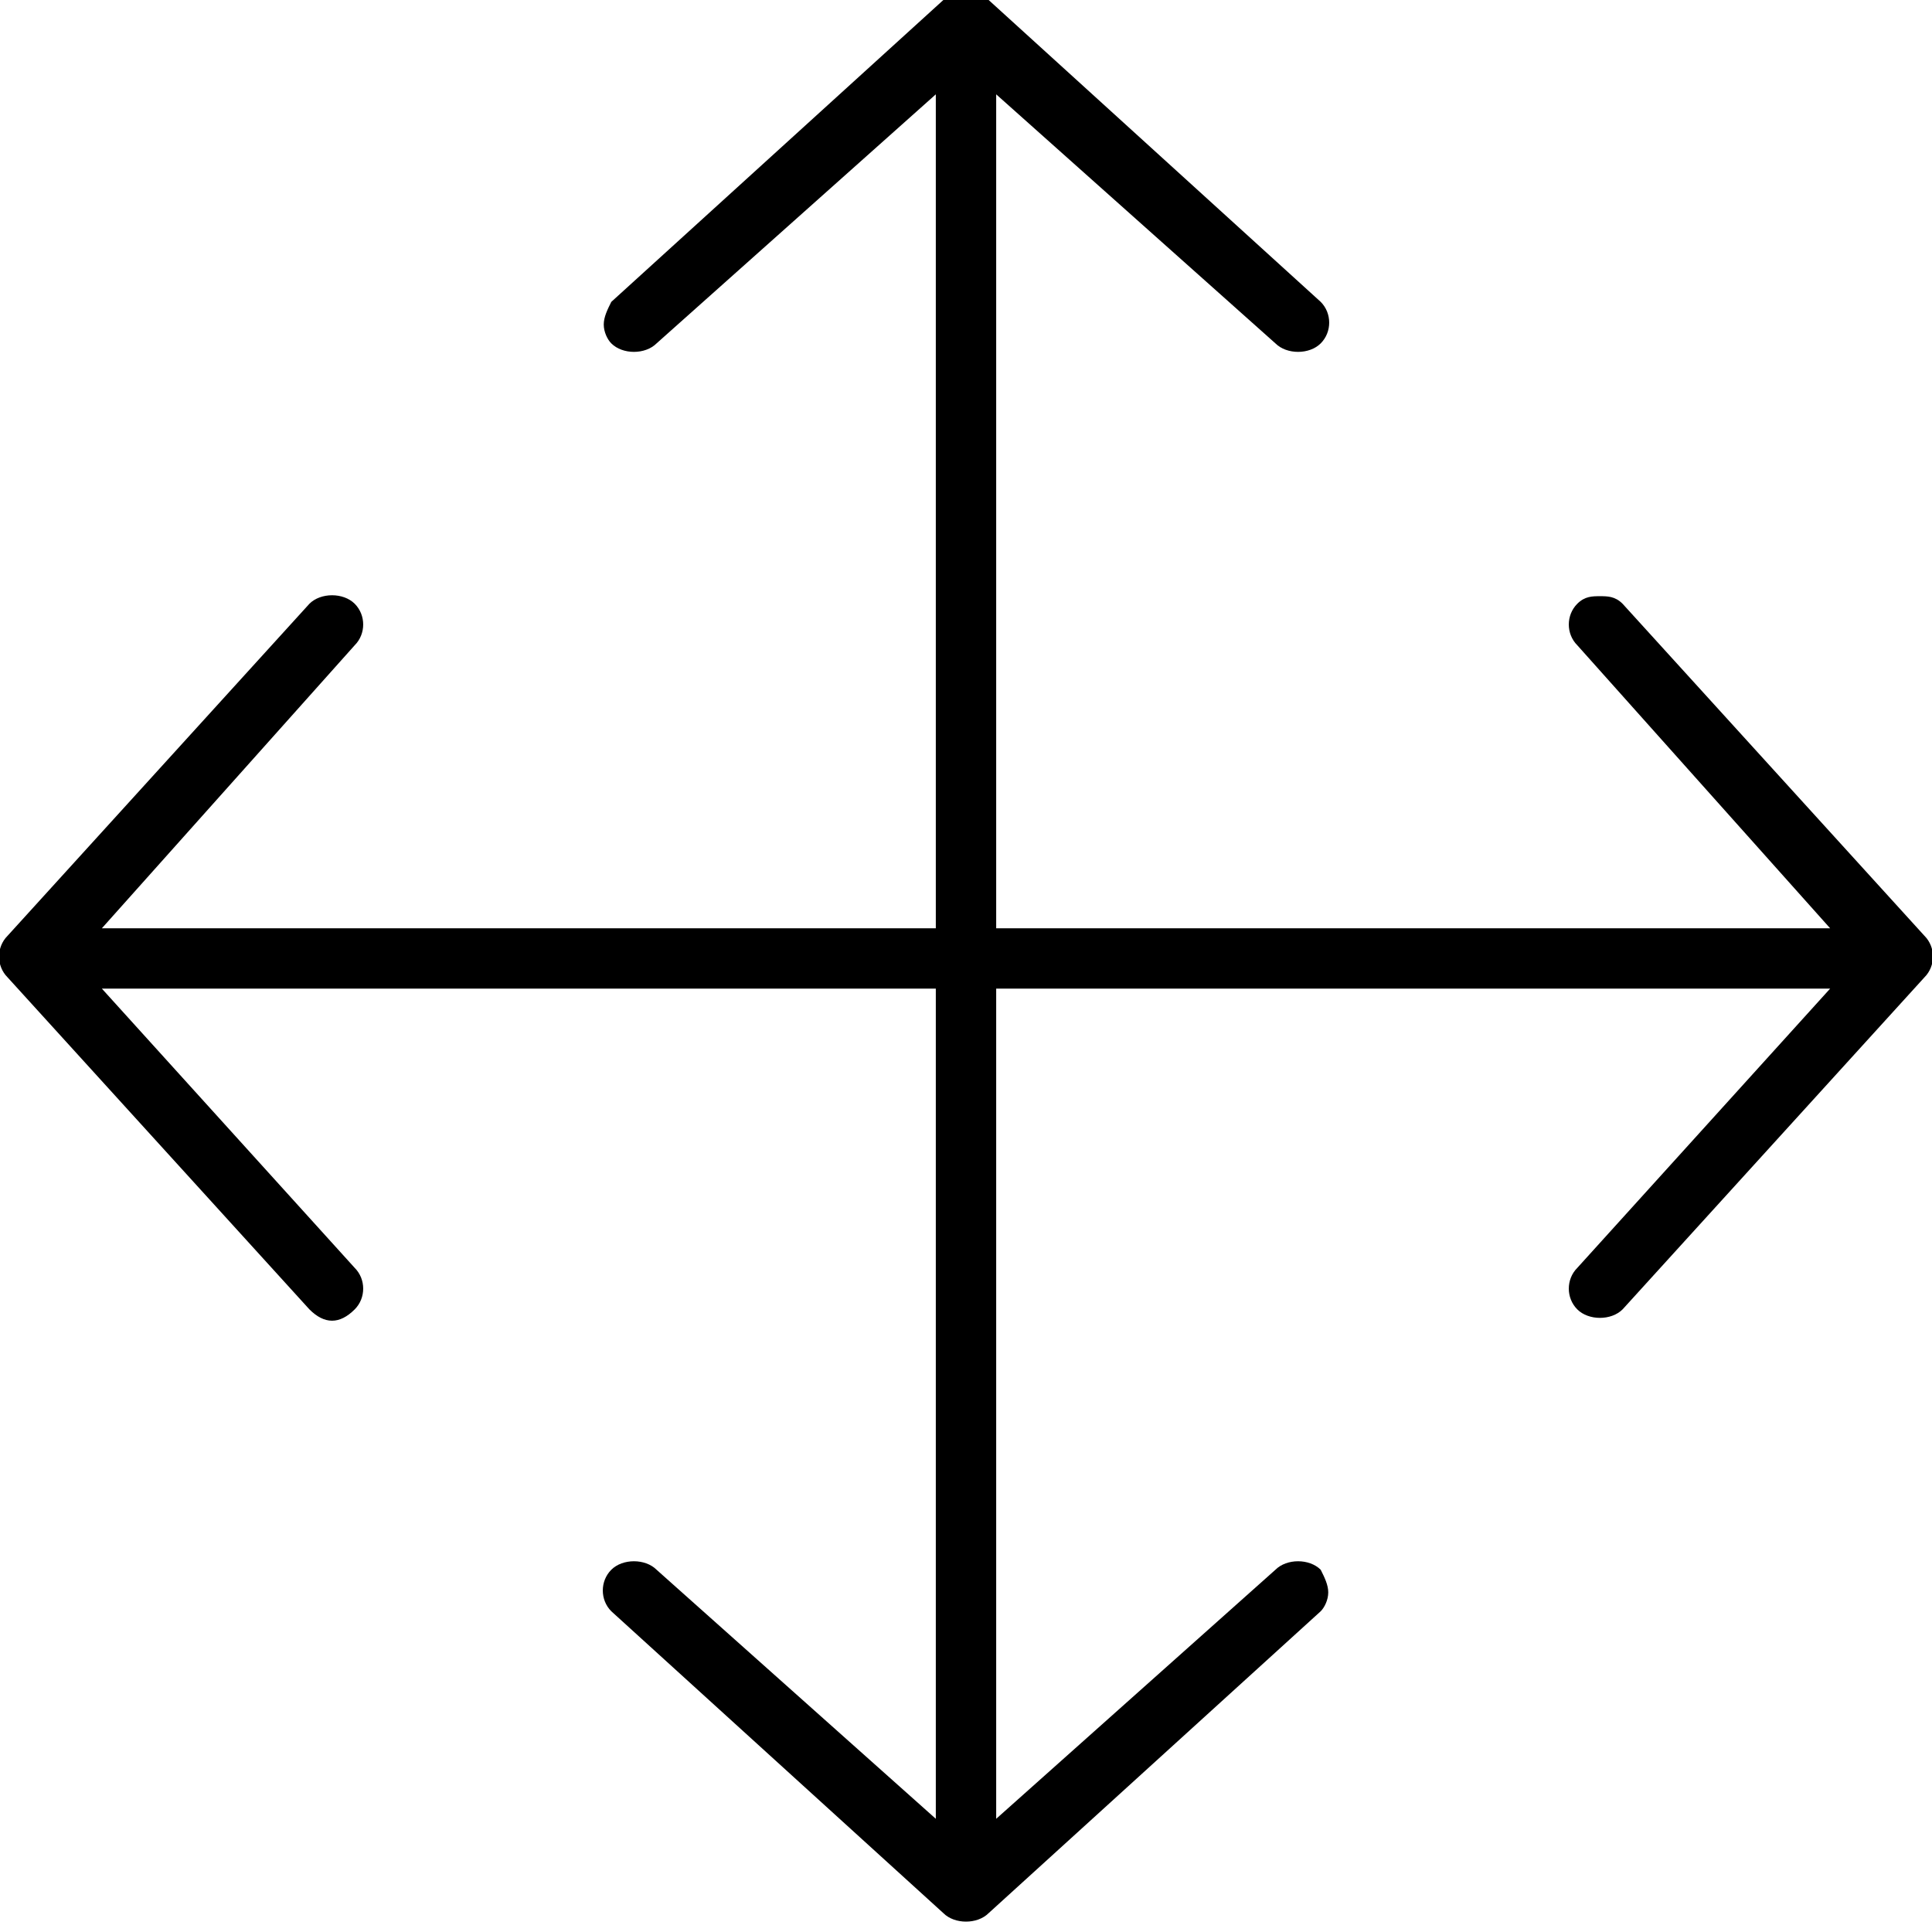 <svg xmlns="http://www.w3.org/2000/svg" viewBox="0 0 512 512"><!-- Font Awesome Pro 6.0.0-alpha1 by @fontawesome - https://fontawesome.com License - https://fontawesome.com/license (Commercial License) --><path d="M510 259L430 347C427 350 421 350 418 347S415 339 418 336L485 262H264V482L338 416C341 413 347 413 350 416C351 418 352 420 352 422S351 426 350 427L262 507C259 510 253 510 250 507L162 427C159 424 159 419 162 416S171 413 174 416L248 482V262H27L94 336C97 339 97 344 94 347C92 349 90 350 88 350S84 349 82 347L2 259C-1 256 -1 251 2 248L82 160C85 157 91 157 94 160S97 168 94 171L27 246H248V25L174 91C171 94 165 94 162 91C161 90 160 88 160 86S161 82 162 80L250 0C253 -3 259 -3 262 0L350 80C353 83 353 88 350 91S341 94 338 91L264 25V246H485L418 171C415 168 415 163 418 160C420 158 422 158 424 158S428 158 430 160L510 248C513 251 513 256 510 259Z"/></svg>